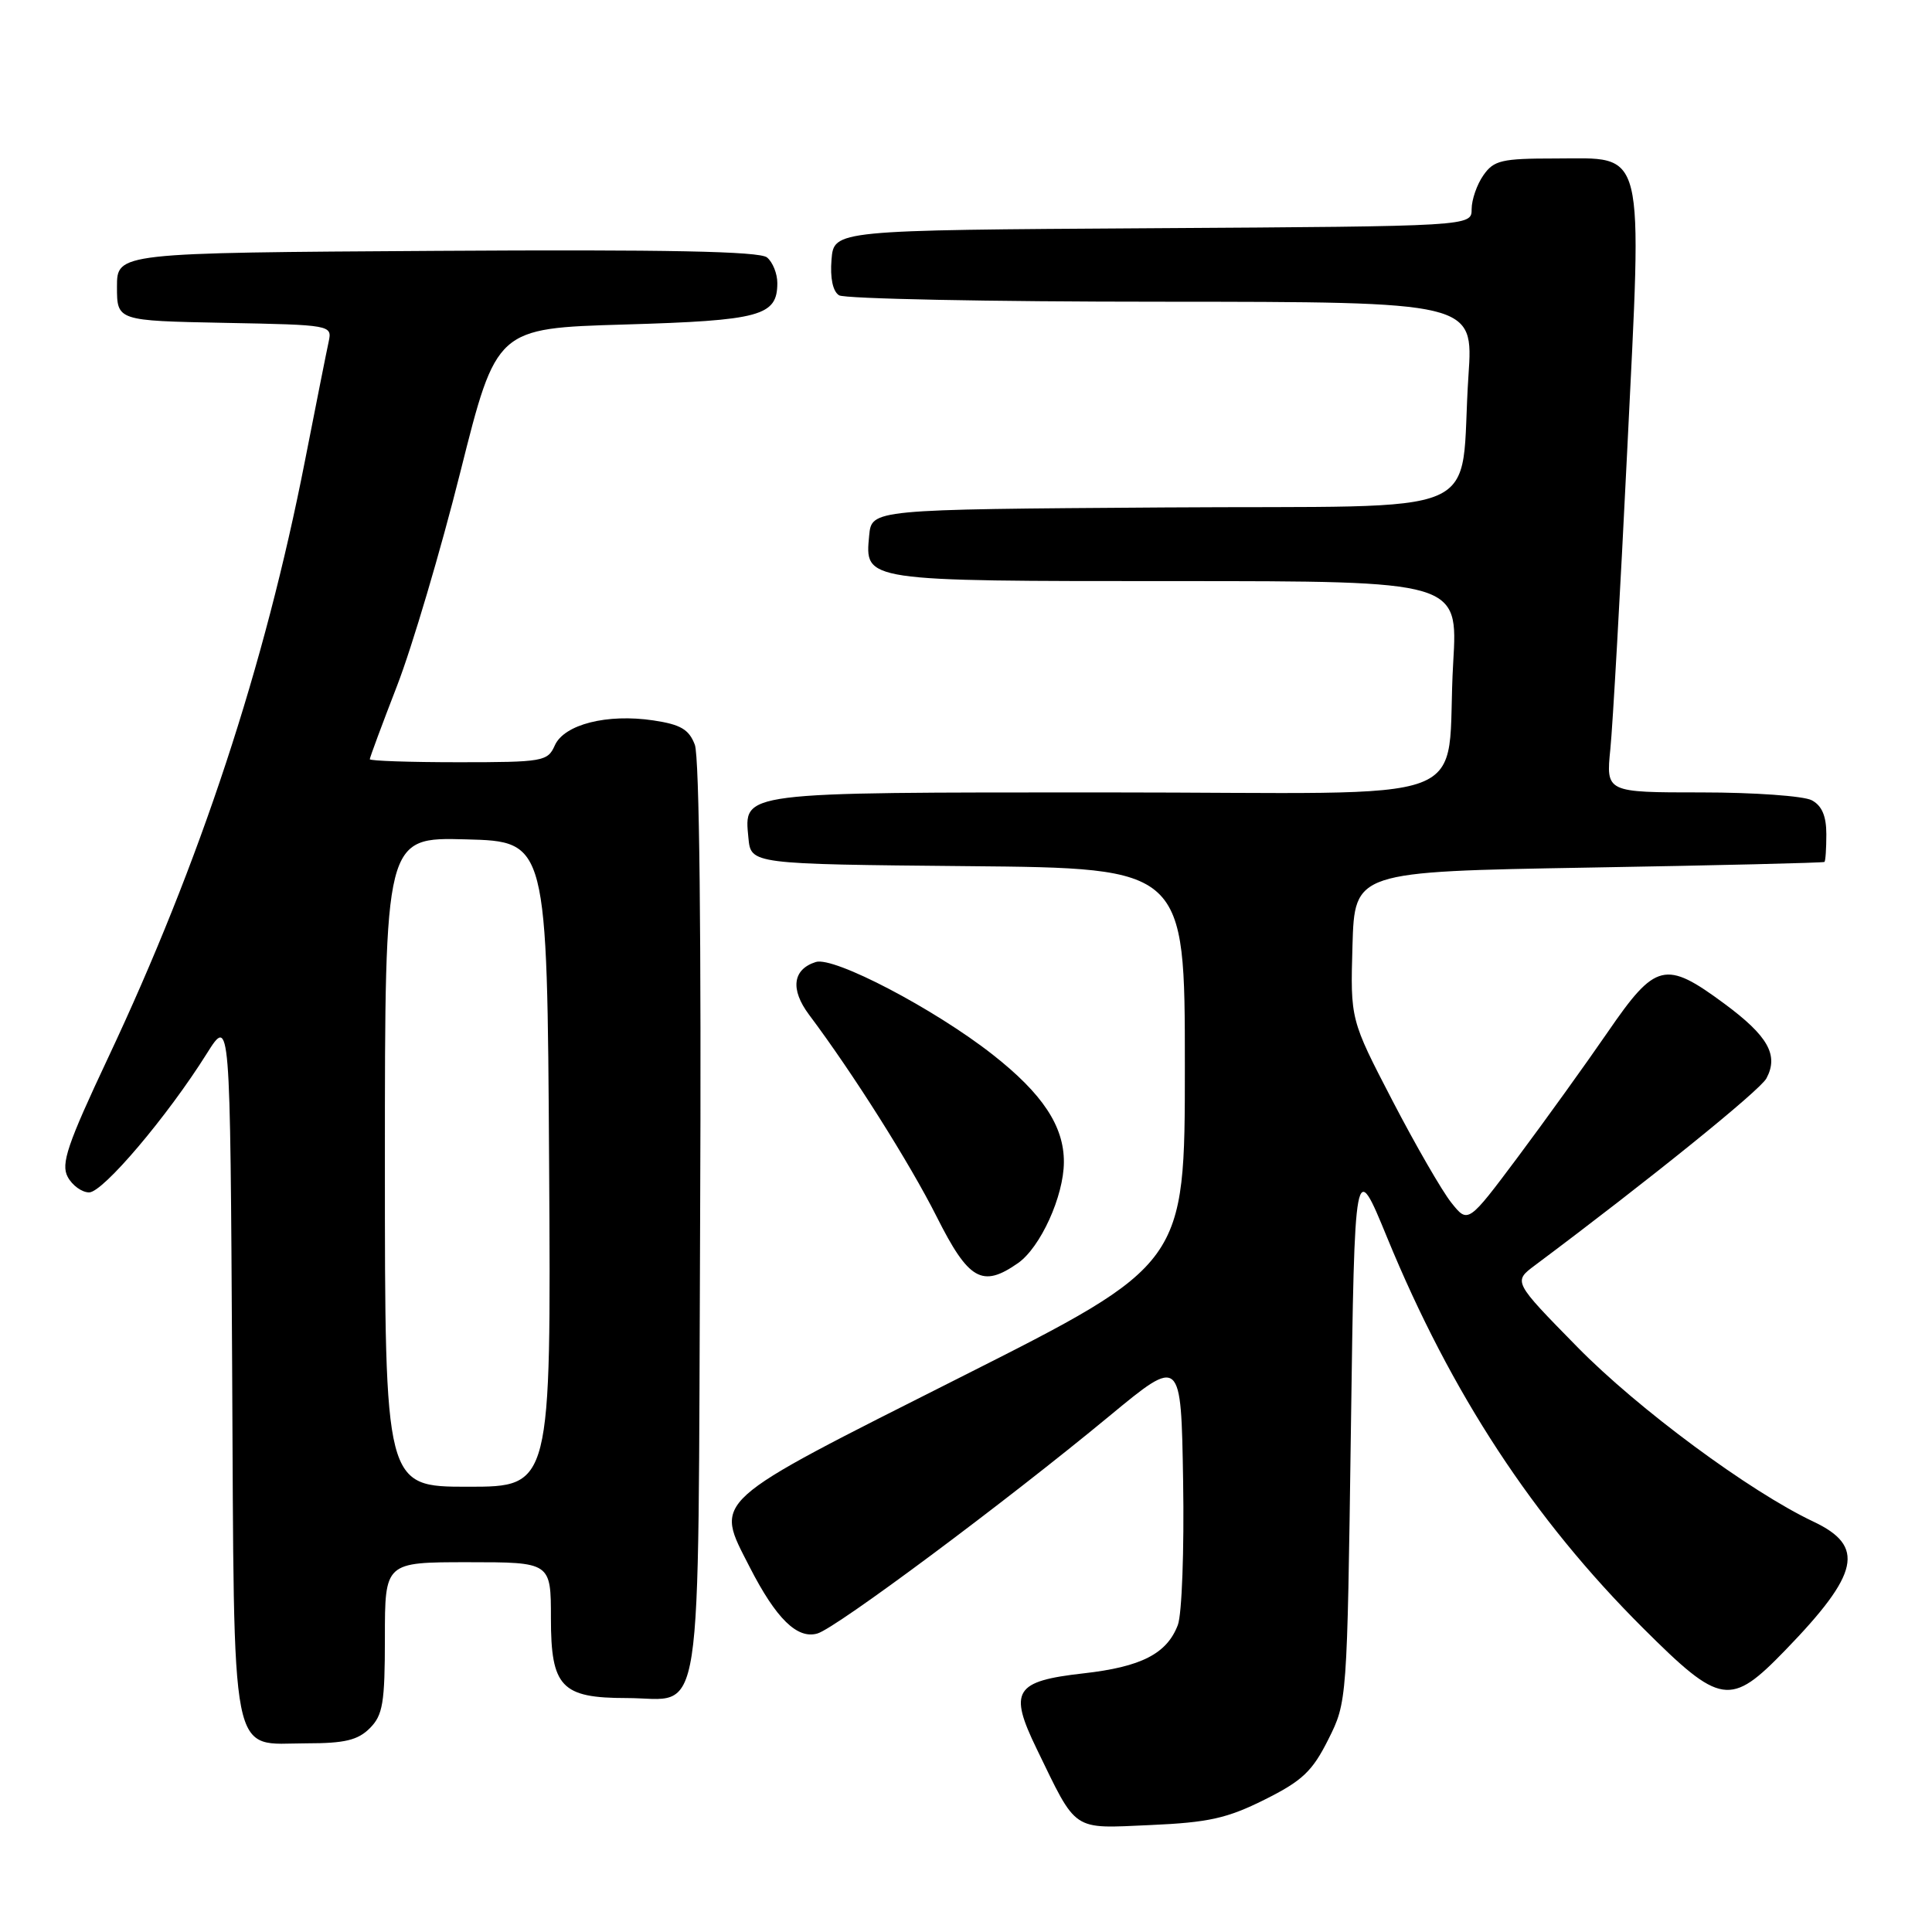 <?xml version="1.0" encoding="UTF-8" standalone="no"?>
<!DOCTYPE svg PUBLIC "-//W3C//DTD SVG 1.1//EN" "http://www.w3.org/Graphics/SVG/1.1/DTD/svg11.dtd" >
<svg xmlns="http://www.w3.org/2000/svg" xmlns:xlink="http://www.w3.org/1999/xlink" version="1.1" viewBox="0 0 256 256">
 <g >
 <path fill="currentColor"
d=" M 167.57 238.46 C 172.56 235.97 173.89 234.71 176.00 230.50 C 178.50 225.51 178.50 225.43 179.00 189.50 C 179.50 153.50 179.50 153.50 183.81 164.00 C 192.31 184.68 203.15 201.22 217.73 215.75 C 228.01 226.00 229.27 226.19 236.58 218.64 C 246.40 208.50 247.19 204.88 240.28 201.62 C 231.86 197.64 217.05 186.69 209.00 178.48 C 200.50 169.82 200.50 169.82 203.39 167.66 C 218.56 156.32 233.20 144.49 234.06 142.89 C 235.71 139.81 234.28 137.27 228.47 132.98 C 220.66 127.21 219.38 127.52 213.04 136.75 C 210.11 141.01 204.74 148.47 201.12 153.32 C 194.52 162.14 194.52 162.14 192.30 159.35 C 191.08 157.82 187.57 151.74 184.50 145.83 C 178.93 135.10 178.93 135.10 179.21 125.30 C 179.50 115.50 179.50 115.50 210.50 114.96 C 227.55 114.67 241.61 114.33 241.75 114.21 C 241.89 114.10 242.00 112.44 242.00 110.54 C 242.00 108.13 241.41 106.75 240.07 106.04 C 239.00 105.47 232.43 105.00 225.47 105.00 C 212.80 105.00 212.80 105.00 213.38 99.25 C 213.70 96.09 214.70 78.32 215.61 59.78 C 217.62 18.75 218.18 21.00 206.03 21.00 C 198.98 21.00 197.94 21.24 196.56 23.22 C 195.70 24.44 195.00 26.47 195.00 27.71 C 195.00 29.98 195.00 29.98 152.75 30.24 C 110.50 30.50 110.50 30.50 110.18 34.40 C 109.98 36.84 110.35 38.61 111.18 39.13 C 111.91 39.59 131.12 39.98 153.87 39.98 C 195.24 40.00 195.24 40.00 194.58 49.75 C 193.29 69.12 198.32 66.94 154.16 67.24 C 115.50 67.50 115.50 67.50 115.17 70.96 C 114.59 77.04 114.31 77.00 155.79 77.00 C 193.19 77.00 193.19 77.00 192.56 87.75 C 191.41 107.29 197.49 105.00 146.65 105.00 C 97.70 105.00 98.59 104.89 99.17 111.04 C 99.50 114.50 99.50 114.50 128.25 114.77 C 157.00 115.03 157.00 115.03 157.00 141.27 C 157.00 167.50 157.00 167.50 127.25 182.50 C 93.72 199.41 94.69 198.54 99.35 207.67 C 102.84 214.49 105.65 217.24 108.33 216.44 C 110.85 215.69 133.18 199.06 146.99 187.64 C 156.50 179.78 156.50 179.78 156.77 196.26 C 156.92 205.35 156.61 213.90 156.07 215.32 C 154.62 219.13 151.22 220.87 143.56 221.73 C 134.43 222.76 133.63 224.04 137.36 231.72 C 142.76 242.84 141.93 242.29 152.42 241.83 C 160.15 241.49 162.60 240.94 167.57 238.46 Z  M 49.00 229.00 C 50.73 227.27 51.00 225.67 51.00 217.00 C 51.00 207.00 51.00 207.00 62.00 207.00 C 73.00 207.00 73.00 207.00 73.00 214.44 C 73.00 223.54 74.39 225.00 83.03 225.00 C 93.36 225.00 92.46 230.86 92.77 161.71 C 92.94 124.30 92.67 100.27 92.07 98.69 C 91.30 96.65 90.19 96.00 86.59 95.46 C 80.45 94.54 74.75 95.98 73.51 98.78 C 72.57 100.89 71.96 101.00 60.76 101.00 C 54.29 101.00 49.00 100.82 49.00 100.60 C 49.00 100.38 50.63 95.99 52.62 90.85 C 54.61 85.71 58.39 72.95 61.01 62.50 C 65.78 43.50 65.78 43.50 82.74 43.00 C 100.79 42.47 103.00 41.87 103.00 37.50 C 103.00 36.26 102.39 34.73 101.63 34.11 C 100.65 33.30 88.34 33.05 57.88 33.24 C 15.50 33.50 15.50 33.50 15.50 38.00 C 15.50 42.50 15.50 42.50 29.76 42.78 C 43.91 43.05 44.02 43.07 43.55 45.28 C 43.28 46.50 41.88 53.58 40.42 61.00 C 35.07 88.31 26.53 114.24 14.31 140.19 C 8.92 151.65 8.05 154.22 8.97 155.94 C 9.57 157.07 10.85 158.00 11.81 158.00 C 13.64 158.00 22.18 147.93 27.41 139.59 C 30.50 134.68 30.50 134.68 30.76 181.02 C 31.06 234.69 30.33 231.00 40.65 231.00 C 45.67 231.00 47.42 230.58 49.00 229.00 Z  M 134.89 167.37 C 137.87 165.28 140.95 158.51 140.97 154.00 C 141.00 149.24 138.15 144.93 131.52 139.73 C 123.81 133.68 110.49 126.71 108.10 127.47 C 105.03 128.44 104.69 131.09 107.20 134.45 C 113.07 142.28 120.52 154.09 124.10 161.19 C 128.35 169.65 130.15 170.68 134.89 167.37 Z  M 51.00 153.97 C 51.00 110.93 51.00 110.93 61.75 111.22 C 72.50 111.50 72.50 111.50 72.76 154.25 C 73.02 197.00 73.02 197.00 62.01 197.00 C 51.00 197.00 51.00 197.00 51.00 153.97 Z "/>
</g>
</svg>